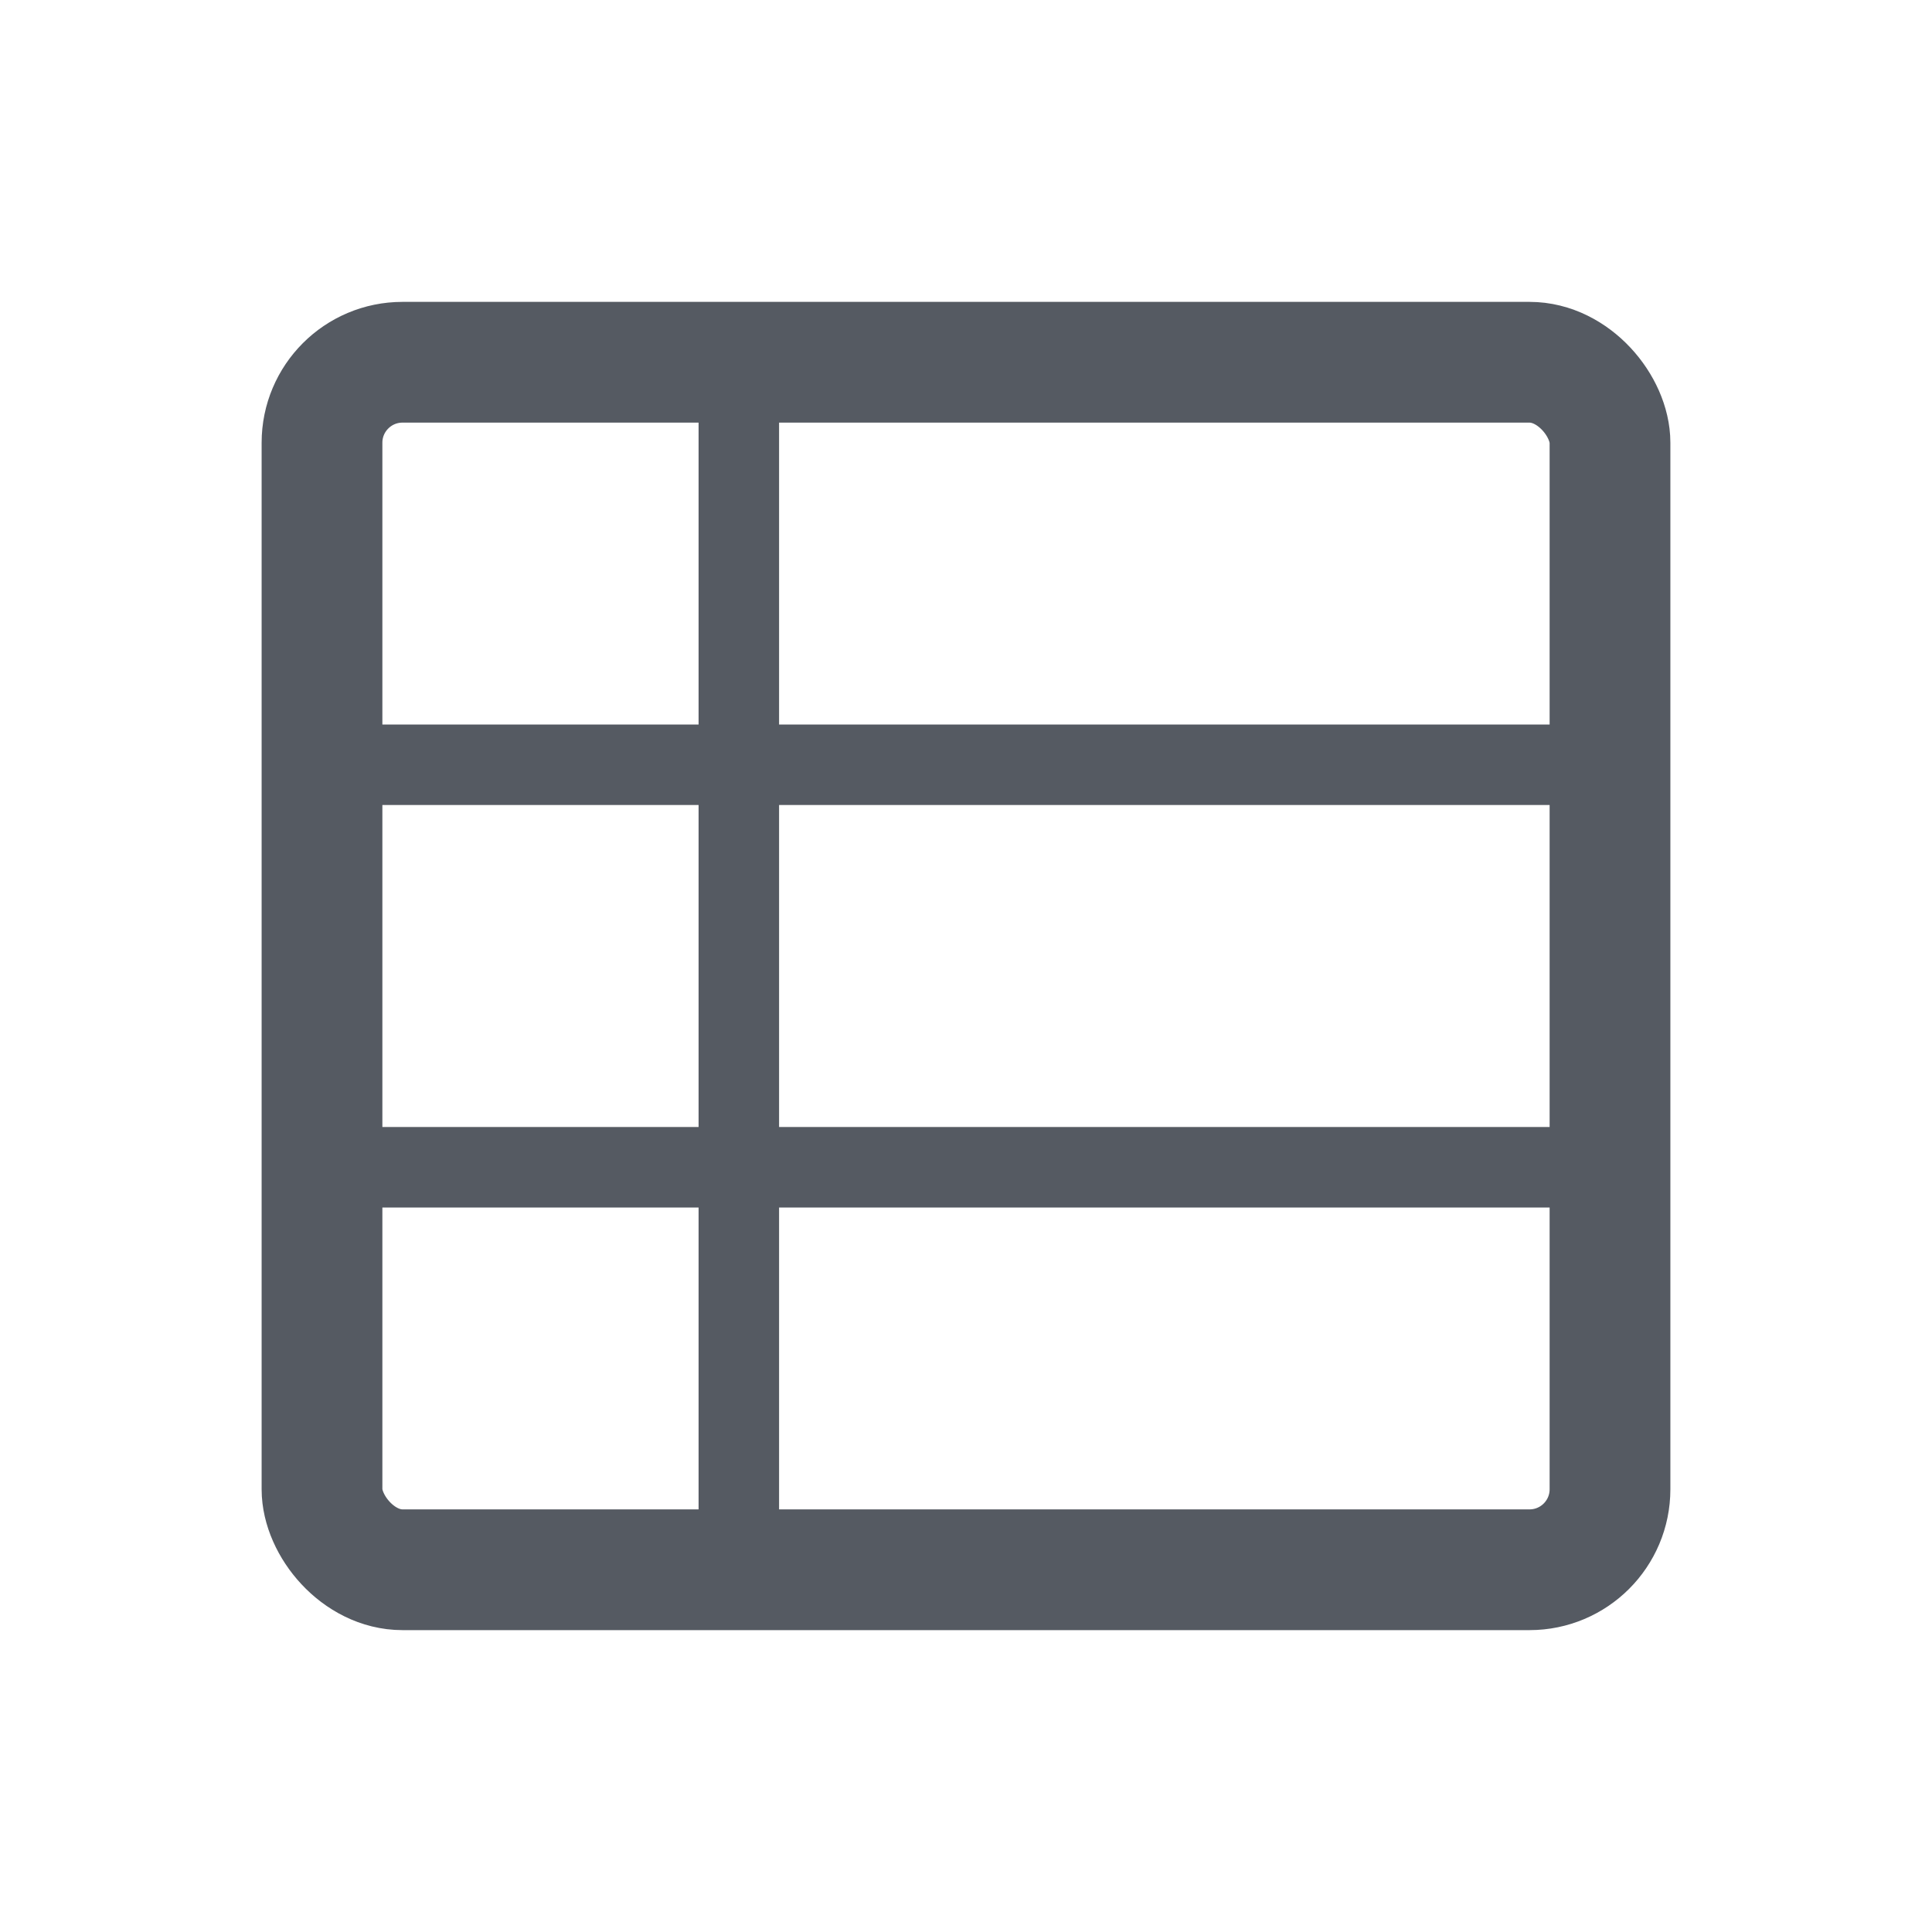 <svg width="24" height="24" viewBox="0 0 24 24" fill="none" xmlns="http://www.w3.org/2000/svg">
<g id="Icon/Editor/table">
<g id="Group 2">
<g id="Group">
<path id="Line 3" d="M4.471 9.5H19.529" stroke="#555A62" stroke-linecap="round" stroke-linejoin="round"/>
<path id="Line 3_2" d="M4.471 14.5H19.529" stroke="#555A62" stroke-linecap="round" stroke-linejoin="round"/>
<path id="Line 3_3" d="M9.178 4.5V19.5" stroke="#555A62" stroke-linecap="round" stroke-linejoin="round"/>
</g>
<rect id="Rectangle" x="4" y="4.5" width="16" height="15" rx="1" stroke="#555A62" stroke-width="1.5"/>
</g>
</g>
</svg>
